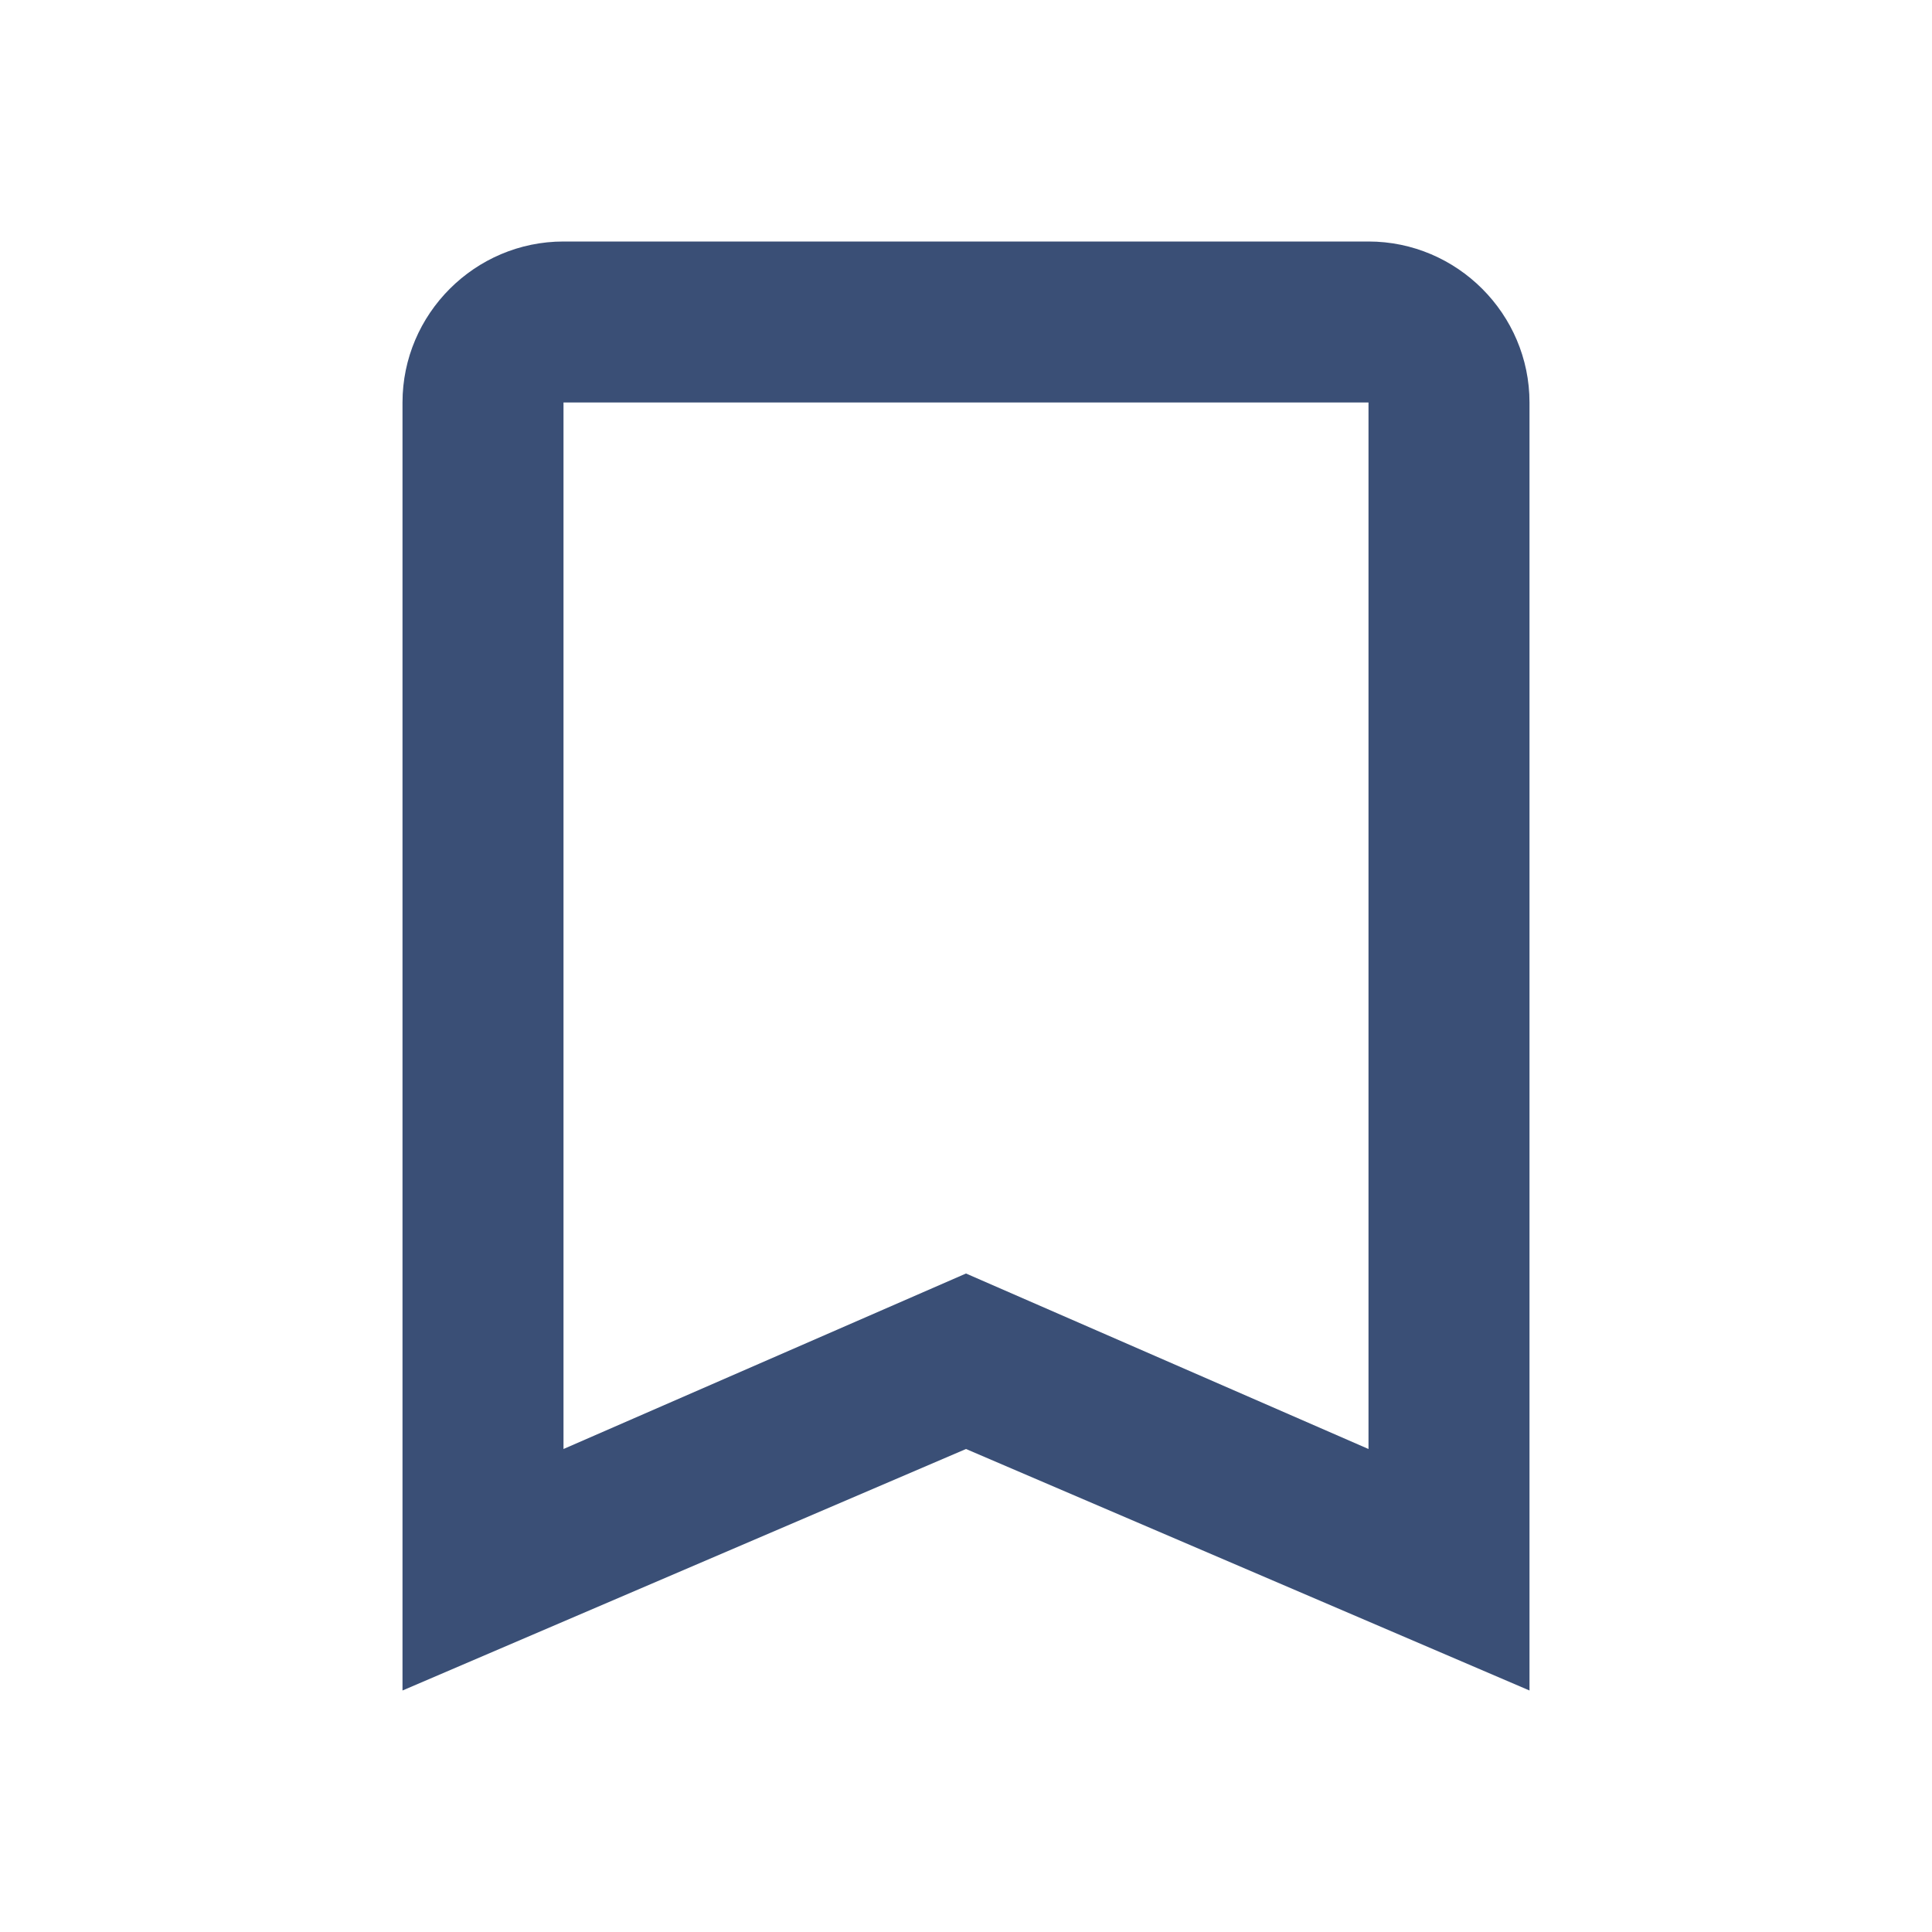 <svg width="24" height="24" viewBox="0 0 24 24" fill="none" xmlns="http://www.w3.org/2000/svg">
<g id="bookmark_border_24px">
<path id="icon/action/bookmark_border_24px" fill-rule="evenodd" clip-rule="evenodd" d="M7 3H17C18.1 3 19 3.9 19 5V21L12 18L5 21V5C5 3.9 5.9 3 7 3ZM12 15.82L17 18V5H7V18L12 15.82Z" fill="#3A4F76"/>
</g>
</svg>
